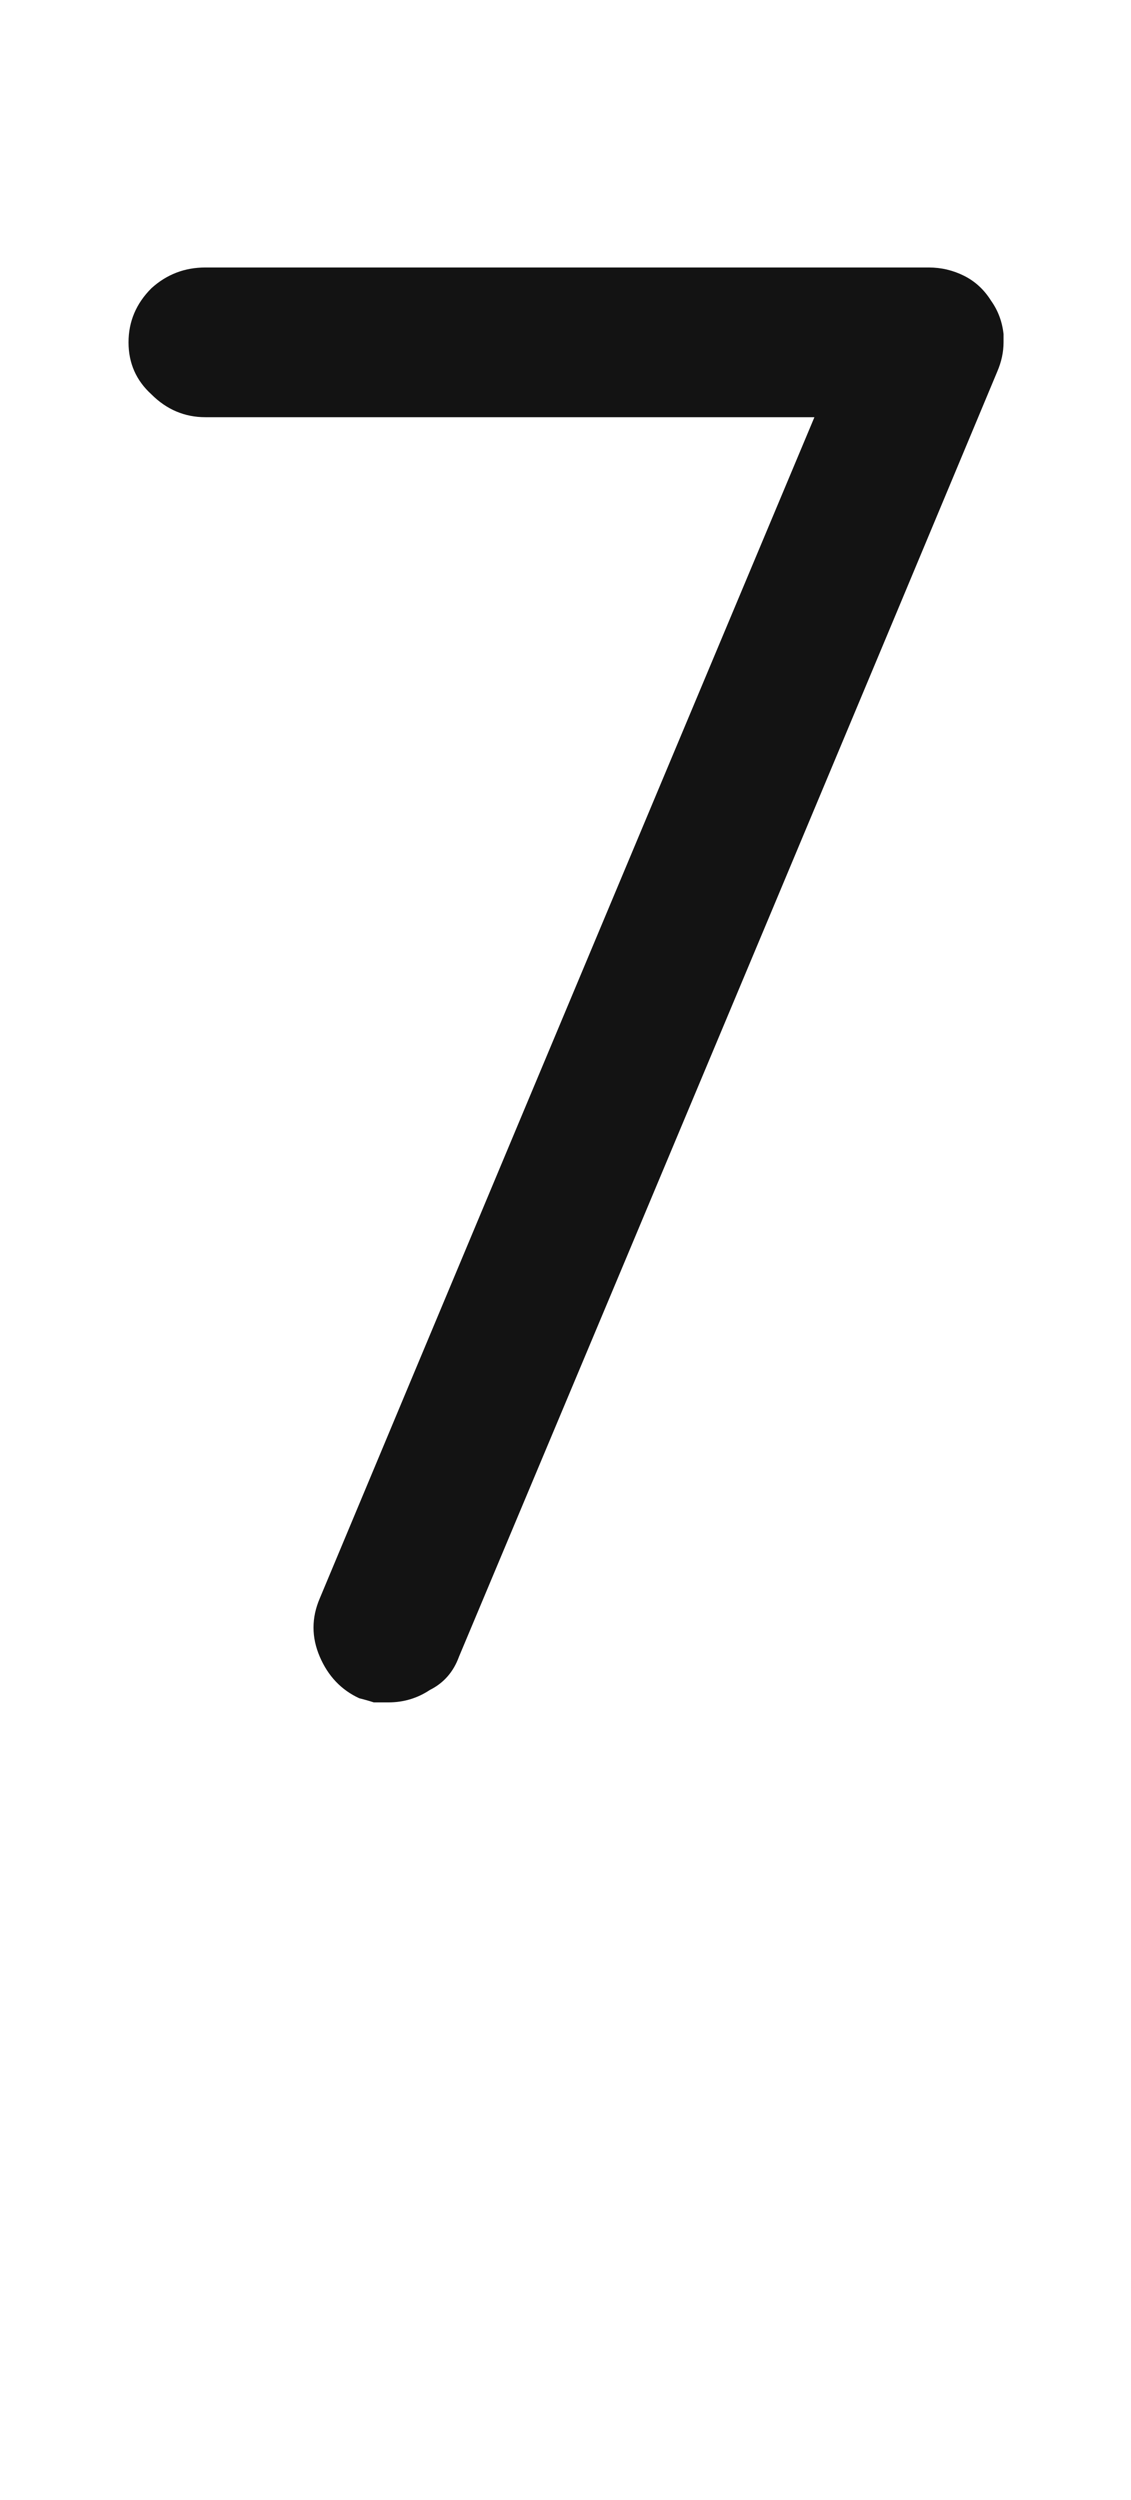 <svg xmlns="http://www.w3.org/2000/svg" width="110" height="243" viewBox="0 0 110 243"><path fill="#131313" d="M34.938,165.078 C33.187,164.27 31.906,162.922 31.098,161.035 C30.289,159.148 30.289,157.262 31.098,155.375 C41.744,129.904 57.781,91.631 79.209,40.555 C66.002,40.555 46.259,40.555 19.979,40.555 C17.958,40.555 16.206,39.813 14.724,38.331 C13.241,36.983 12.5,35.299 12.5,33.277 C12.5,31.256 13.241,29.504 14.724,28.021 C16.206,26.674 17.958,26 19.979,26 C35.612,26 59.062,26 90.327,26 C91.54,26 92.686,26.27 93.764,26.809 C94.842,27.348 95.718,28.156 96.392,29.234 C97.065,30.178 97.47,31.256 97.604,32.469 C97.604,32.738 97.604,33.008 97.604,33.277 C97.604,34.221 97.402,35.164 96.998,36.107 C85.408,63.869 67.956,105.512 44.642,161.035 C44.103,162.518 43.159,163.596 41.812,164.27 C40.599,165.078 39.251,165.482 37.769,165.482 C37.364,165.482 36.893,165.482 36.354,165.482 C35.949,165.348 35.478,165.213 34.938,165.078 Z"/></svg>